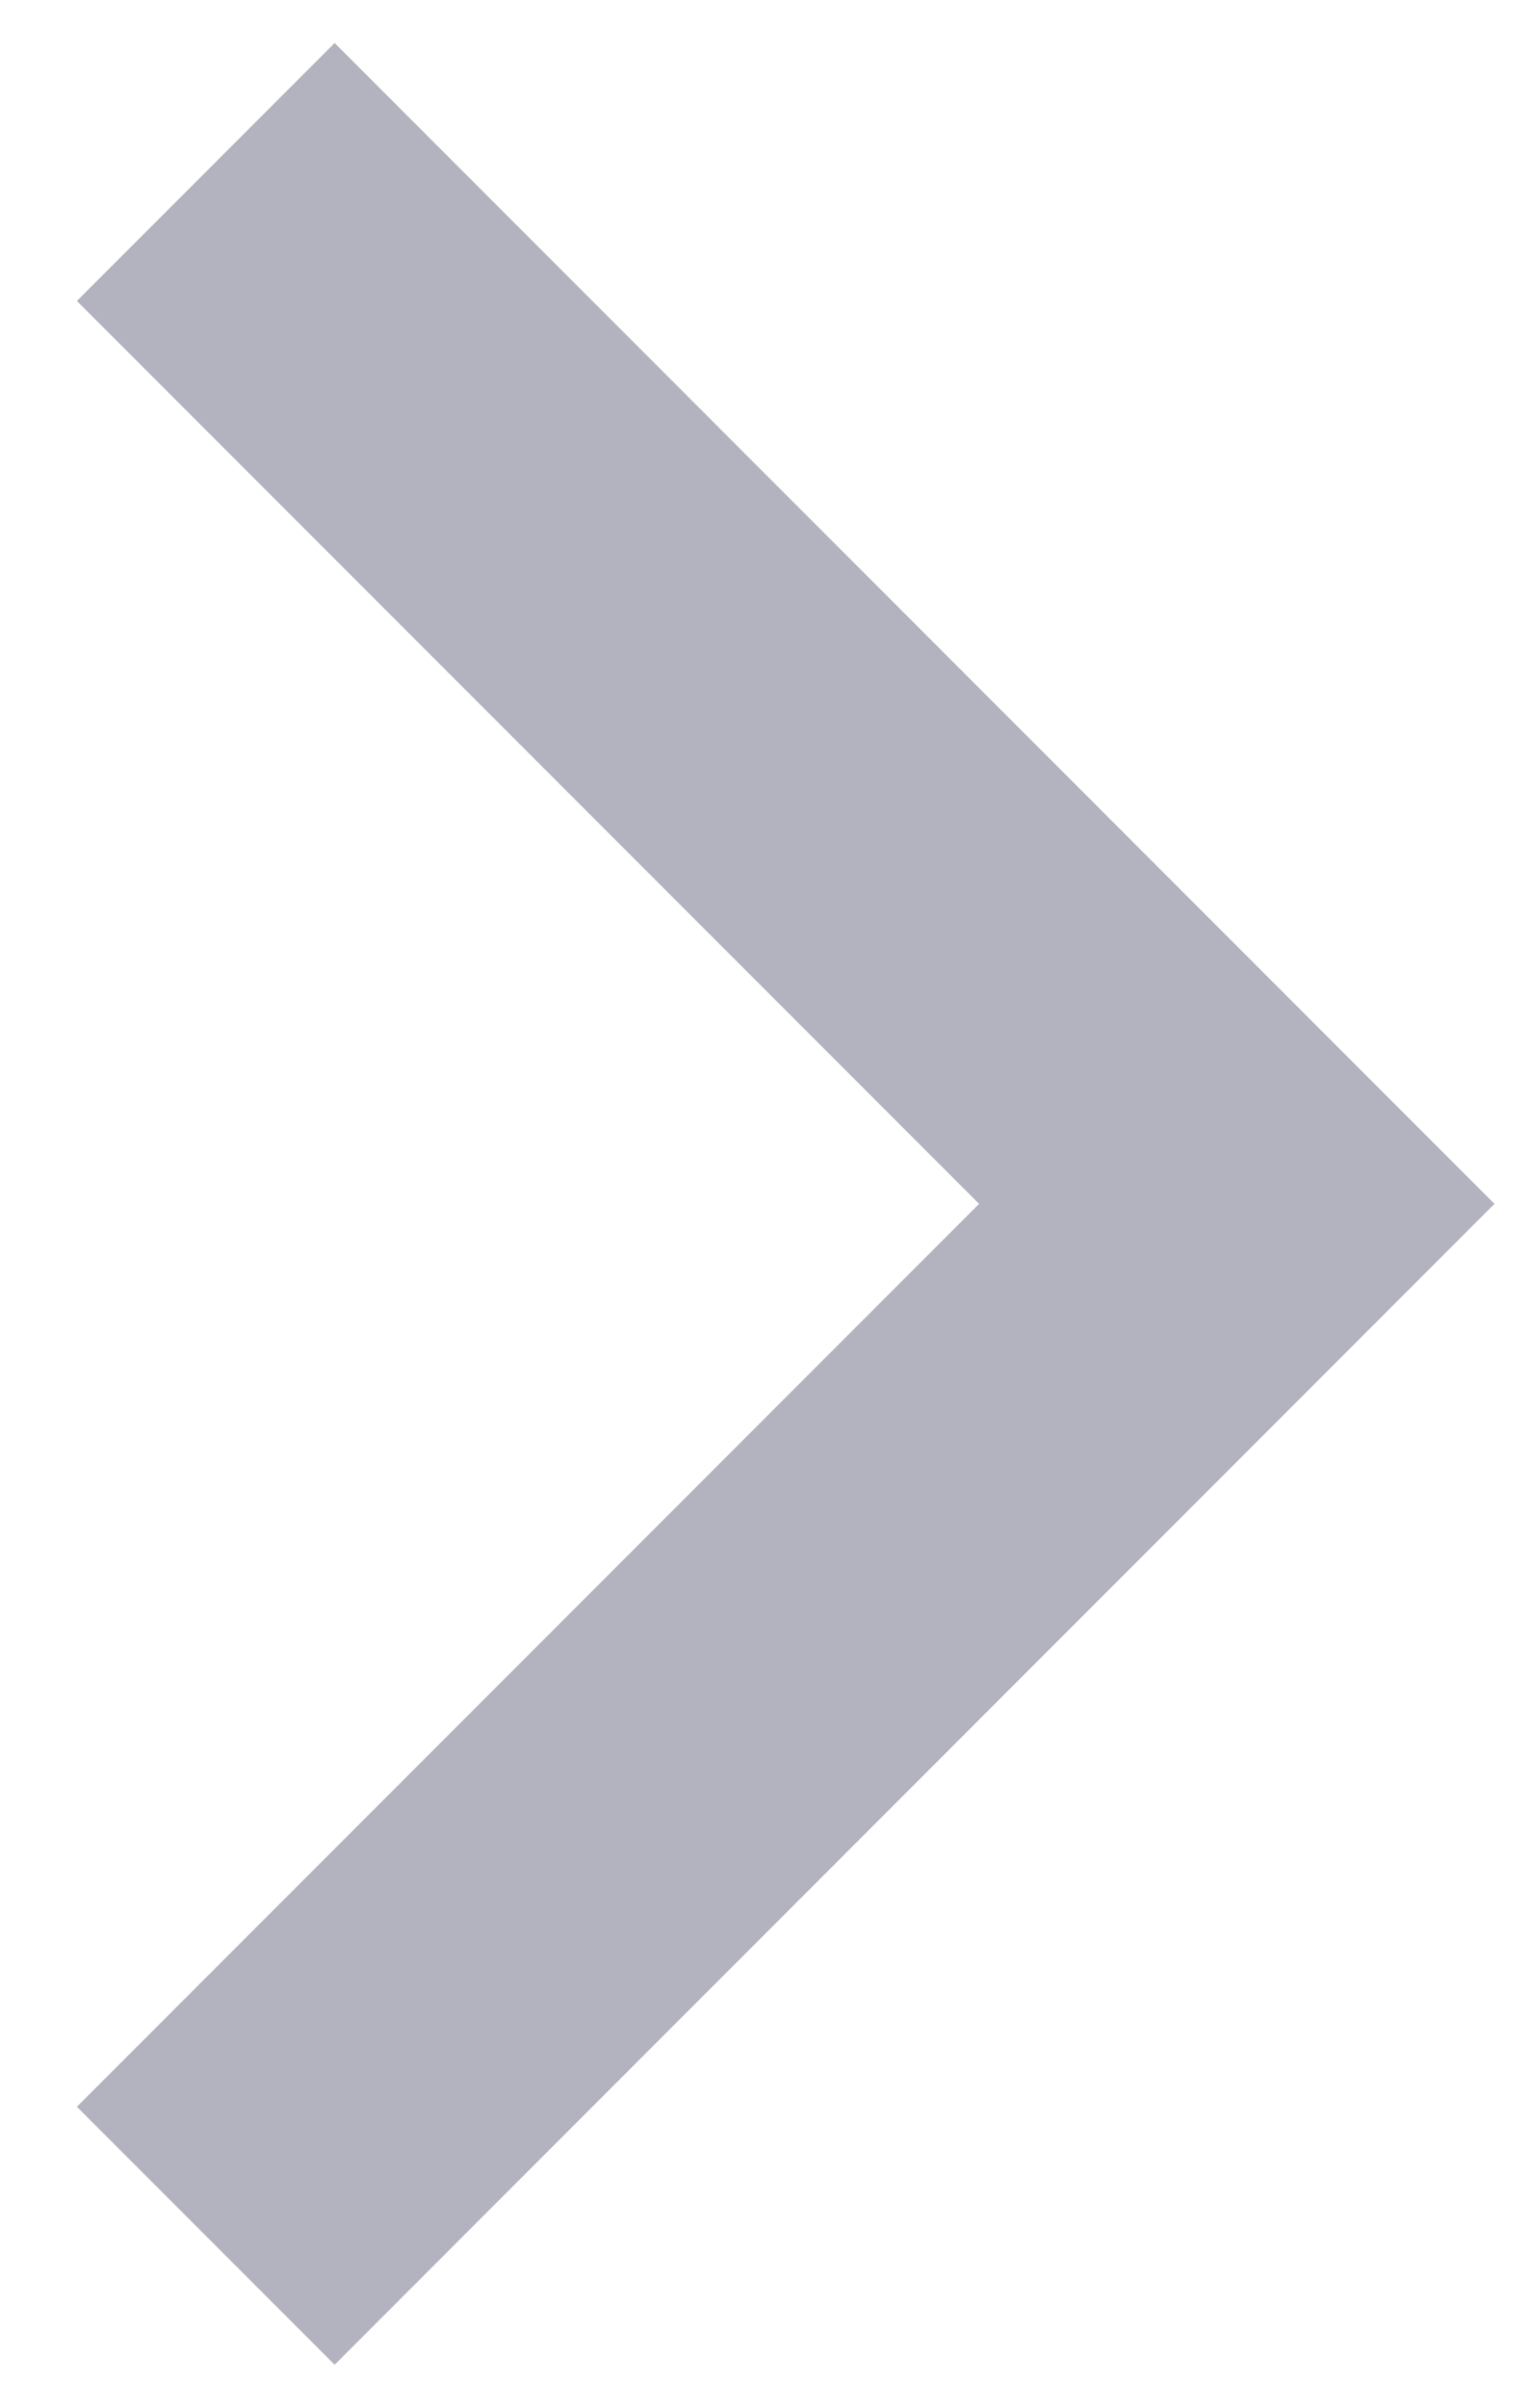 <svg width="14" height="22" viewBox="0 0 14 22" fill="none" xmlns="http://www.w3.org/2000/svg">
<path d="M8.953 11L0.703 2.75L3.06 0.393L13.666 11L3.06 21.607L0.703 19.25L8.953 11Z" fill="#B3B3BF"/>
</svg>
